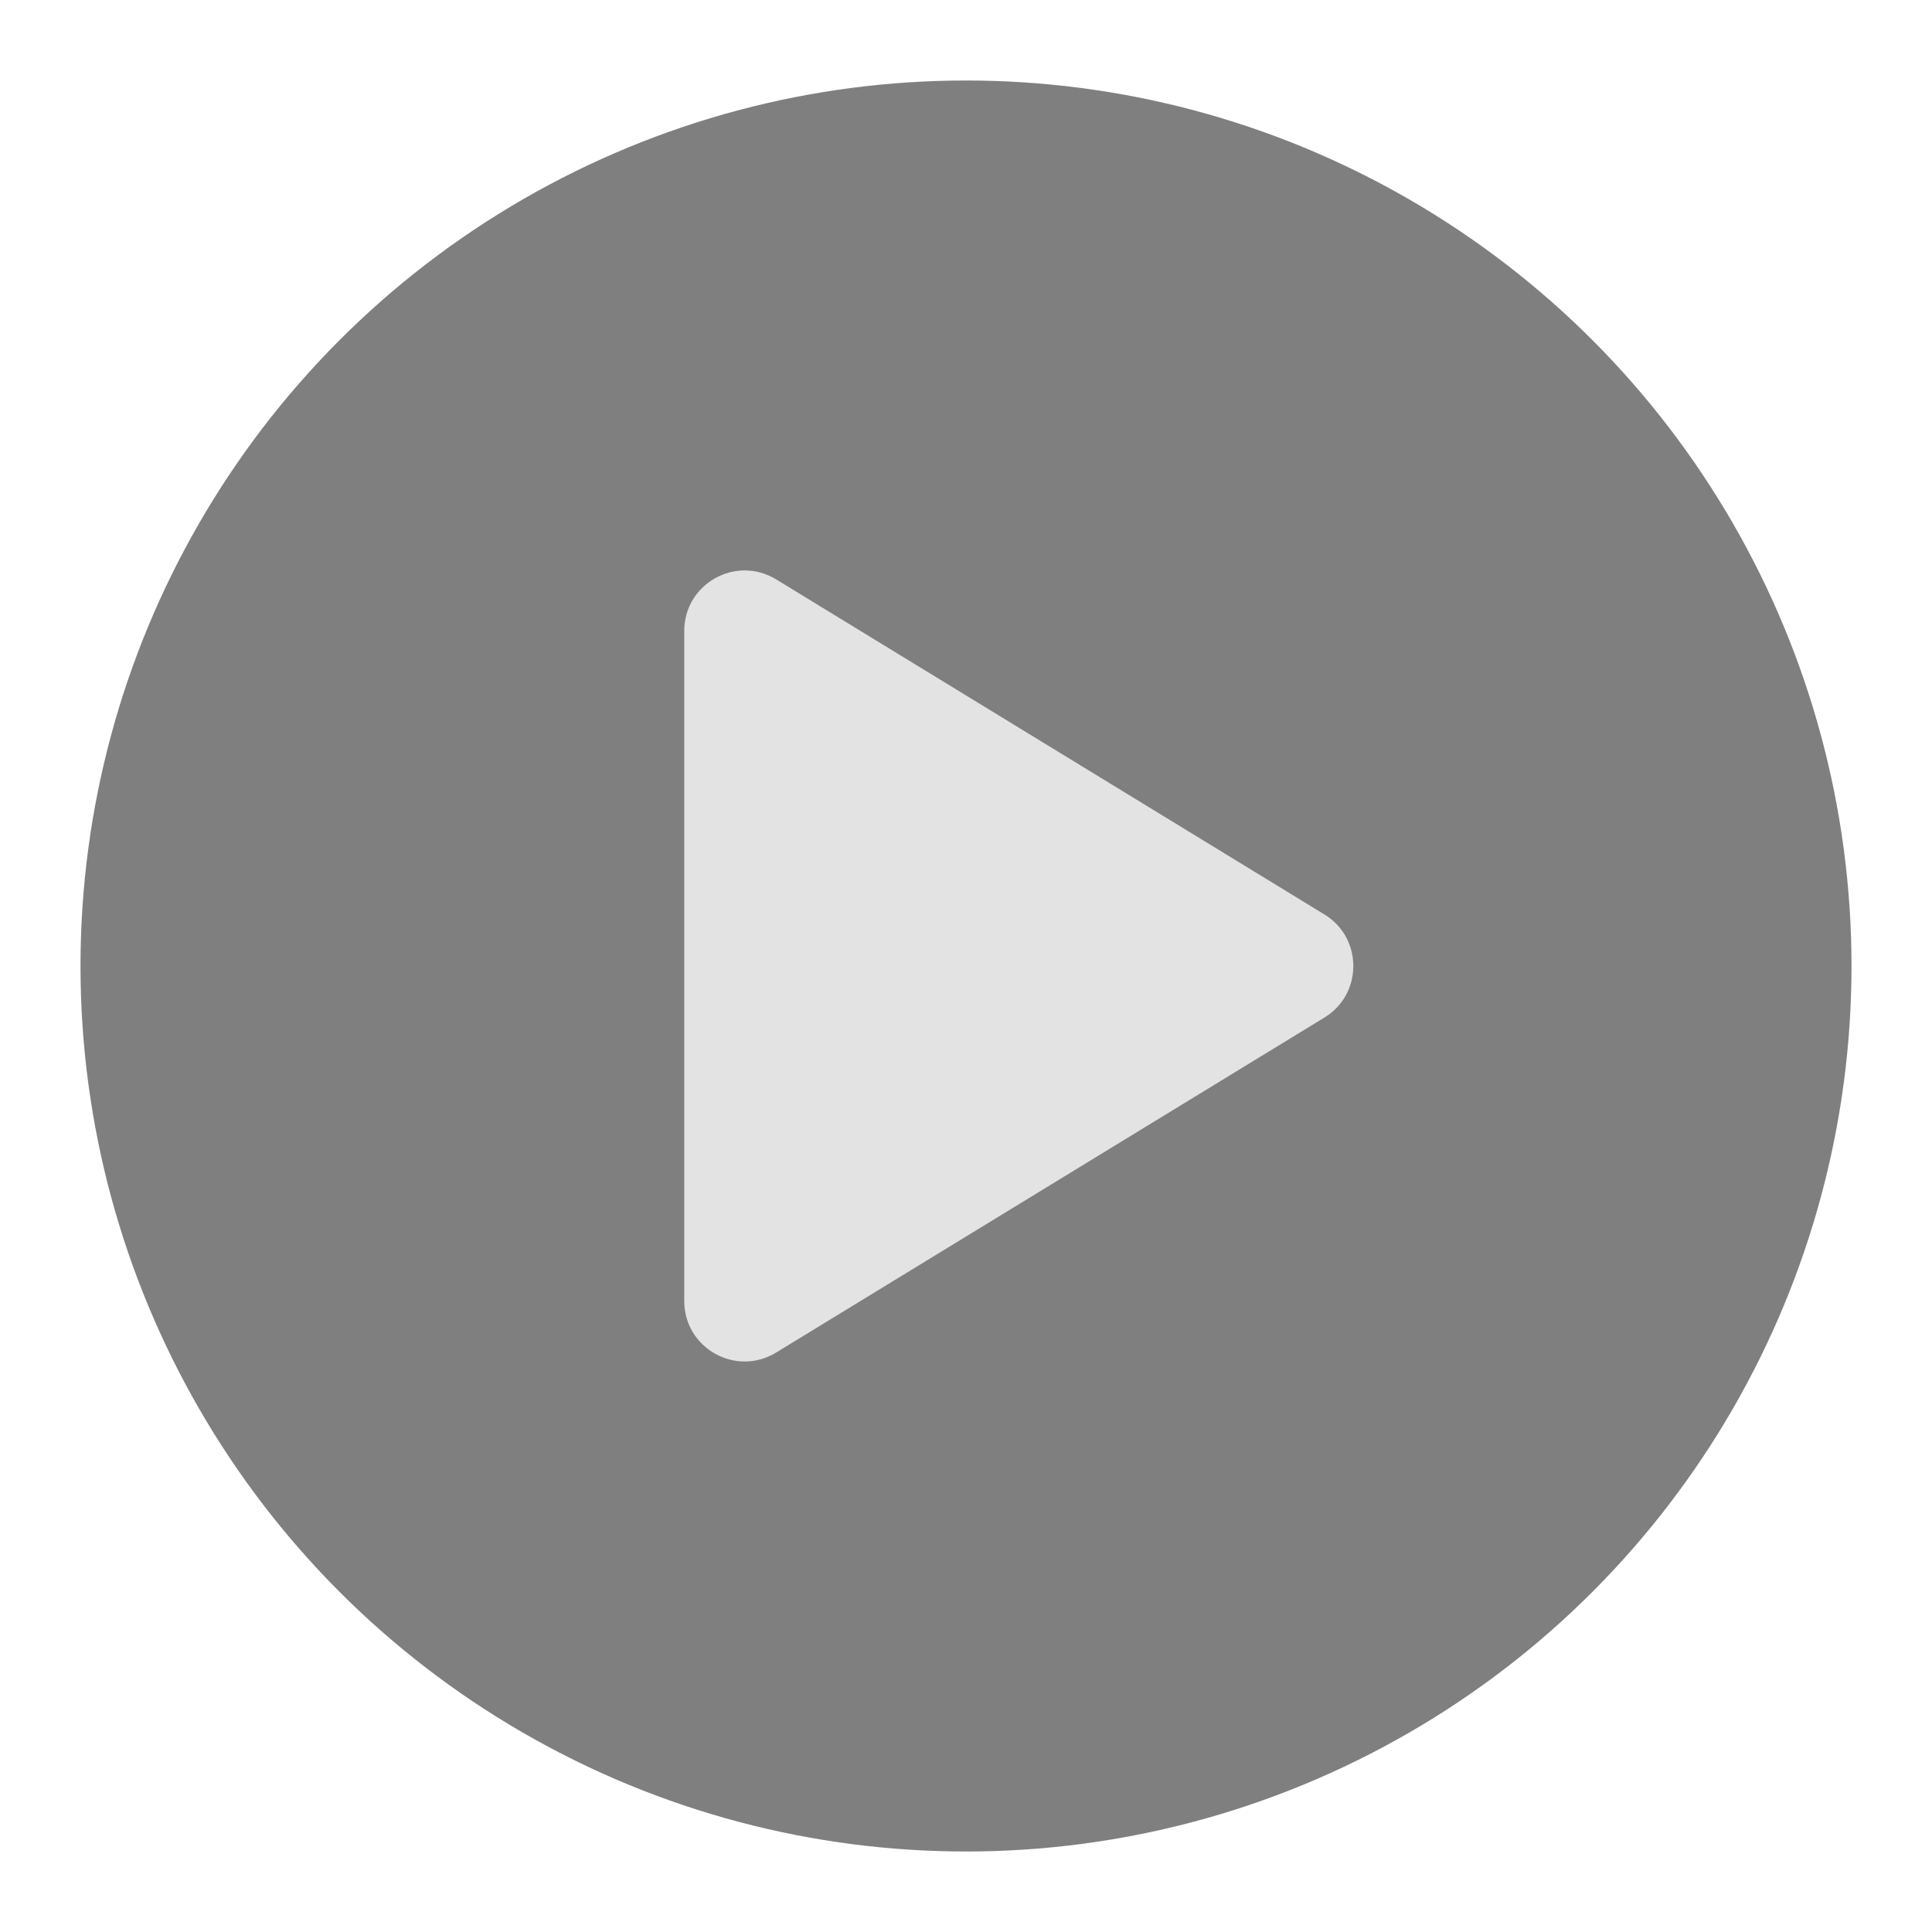 <svg id="eo2azqcgpQs1" xmlns="http://www.w3.org/2000/svg" xmlns:xlink="http://www.w3.org/1999/xlink" viewBox="0 0 24 24" shape-rendering="geometricPrecision" text-rendering="geometricPrecision" project-id="f3494f9bbb2c47d49c3602e65cfc60fe" export-id="3e43747693ba4d6493a7f4c82dc33f55" cached="false"><ellipse rx="11" ry="11" transform="translate(12 12)" fill-opacity="0.5" stroke-width="0"/><path d="M1,12C1,5.925,5.925,1,12,1s11,4.925,11,11-4.925,11-11,11-11-4.925-11-11ZM9.641,7.197C9.141,6.892,8.5,7.252,8.5,7.837v8.325c0,.586.641.945,1.141.64L16.453,12.64c.478-.292.478-.988,0-1.28L9.641,7.197ZM12,23c6.075,0,11-4.925,11-11s-4.925-11-11-11-11,4.925-11,11s4.925,11,11,11Z" clip-rule="evenodd" fill="#e3e3e3" fill-rule="evenodd" stroke="rgba(0,0,0,0)"/></svg>
